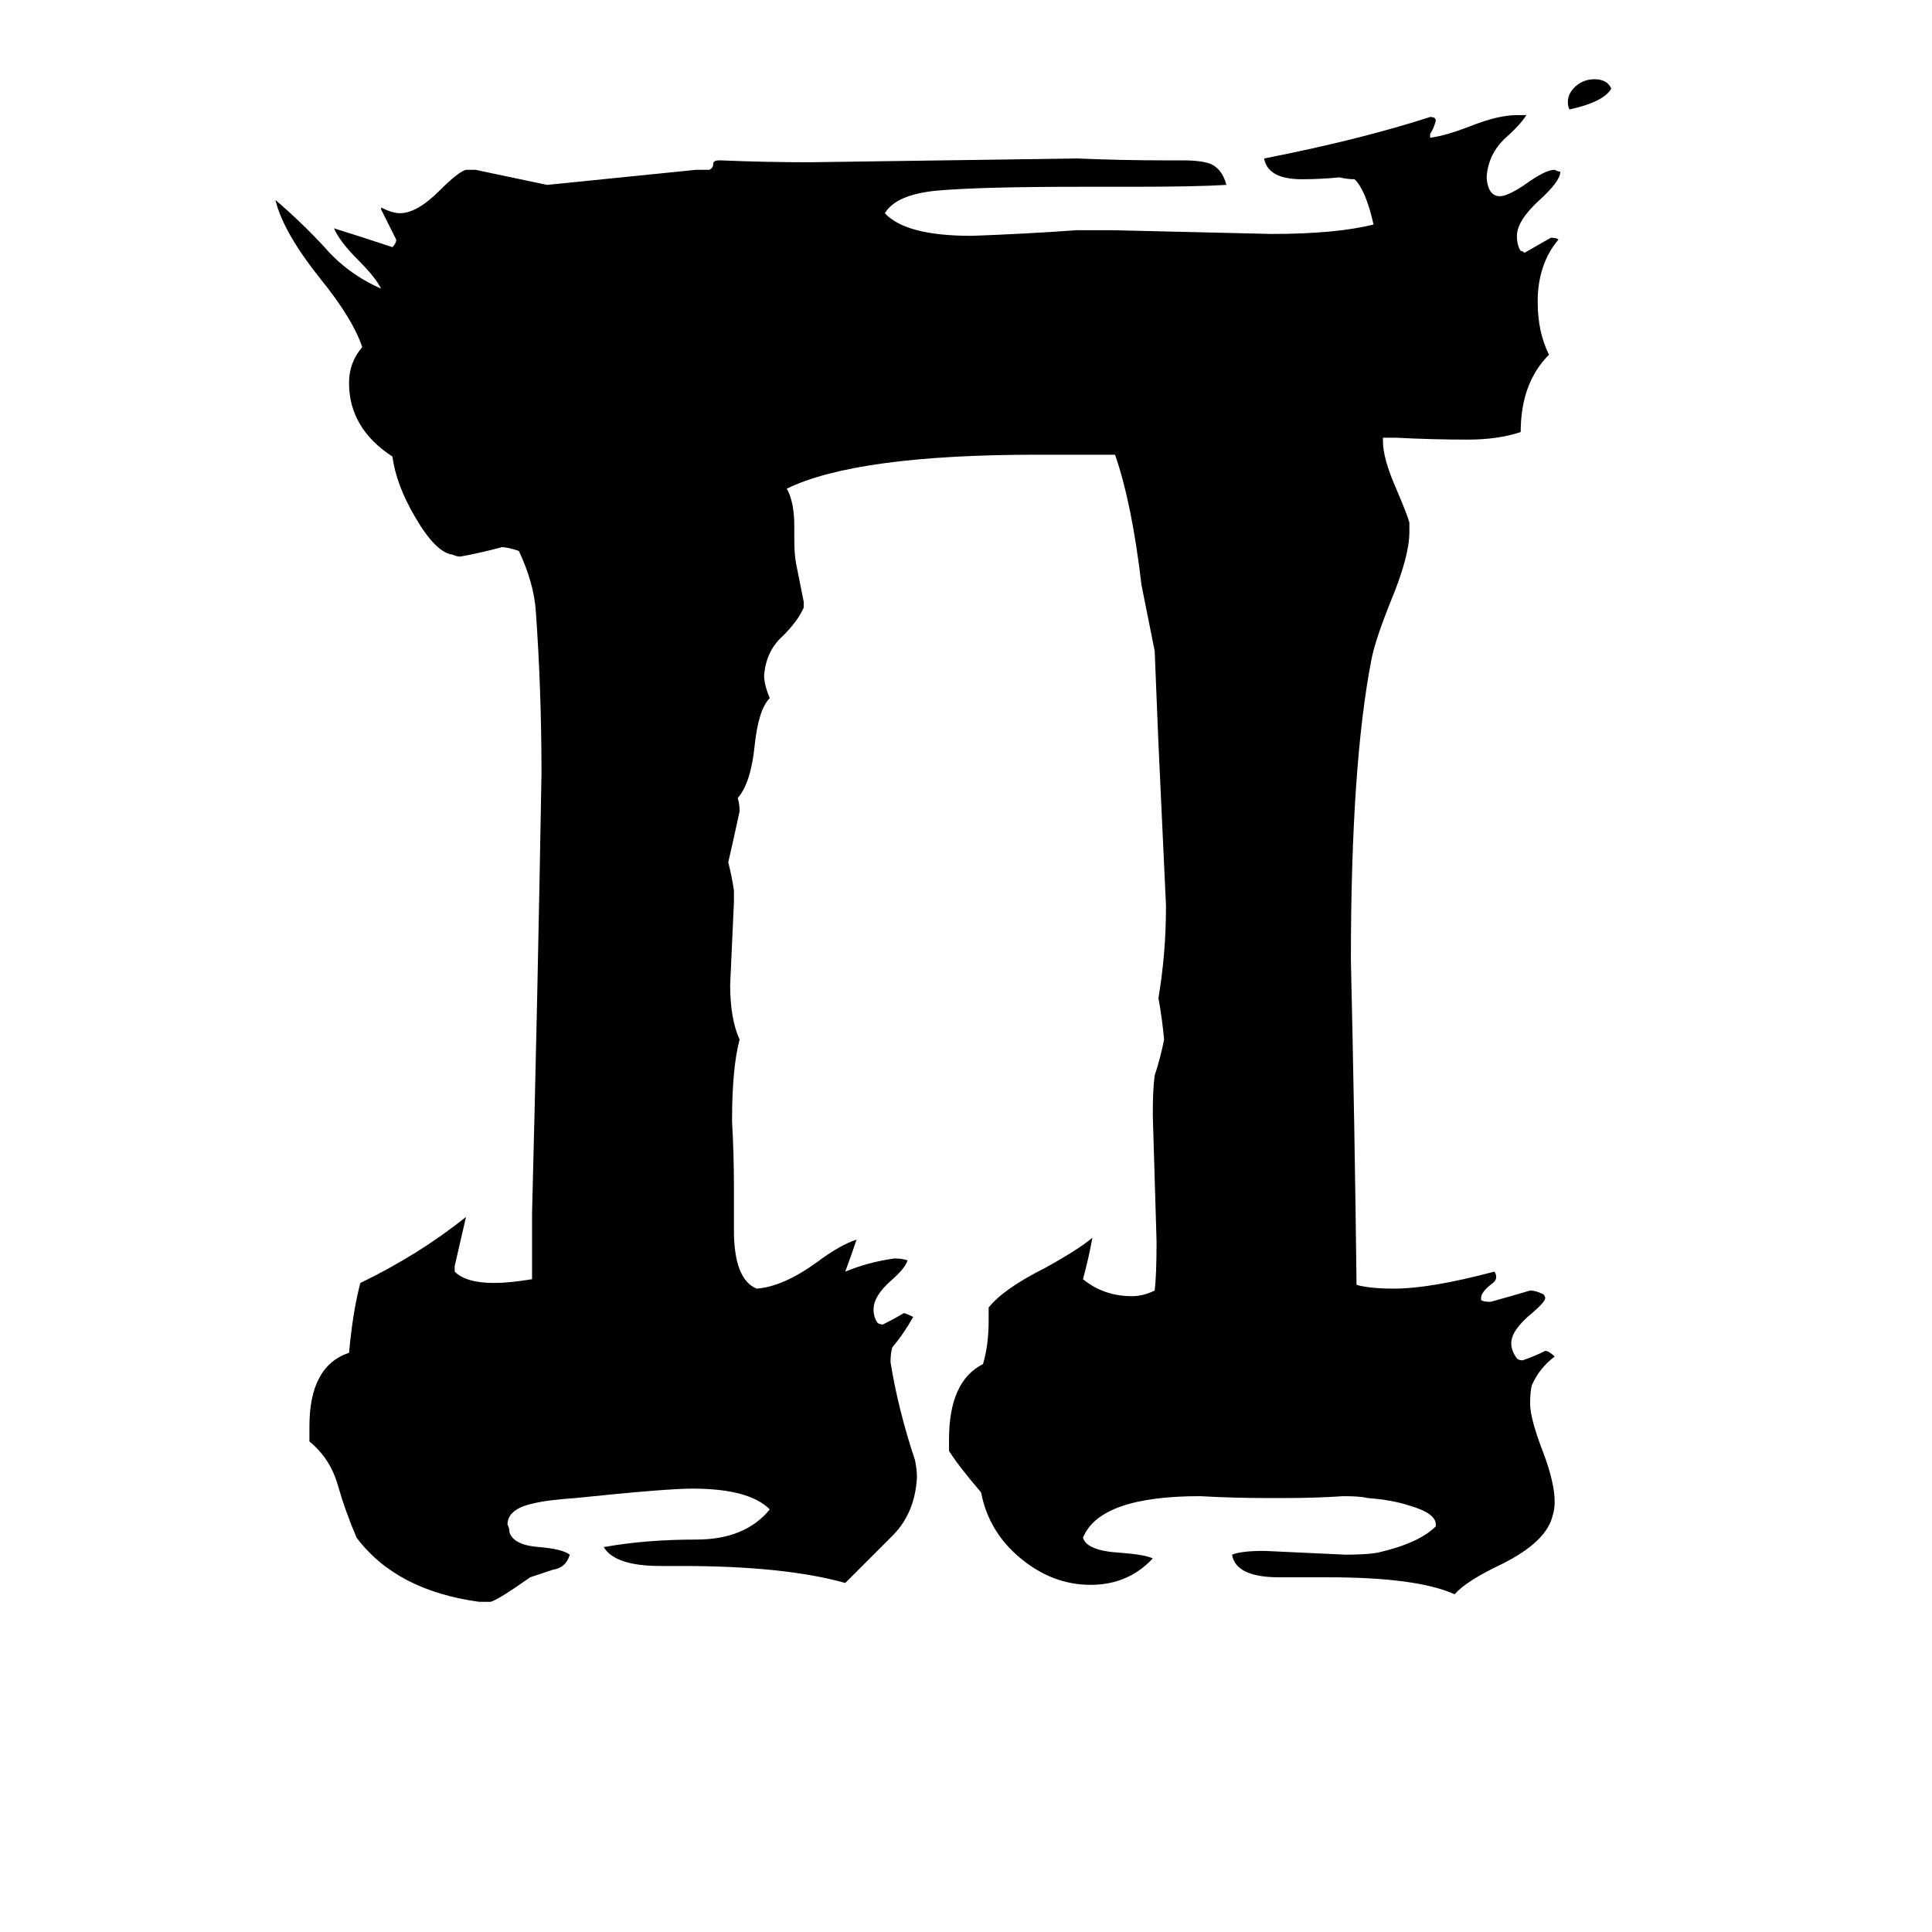 <svg xmlns="http://www.w3.org/2000/svg" viewBox="0 -800 1024 1024">
	<path fill="#000000" d="M761 9V8Q761 2 747 -2Q738 -5 725 -6Q721 -7 712 -7Q697 -6 681 -6H672Q654 -6 636 -7Q583 -7 574 15Q576 22 594 23Q607 24 611 26Q598 40 578 40Q558 40 541 26Q524 12 520 -9Q508 -23 503 -31V-37Q503 -68 521 -77Q524 -87 524 -100V-107Q532 -117 554 -128Q572 -138 579 -144Q577 -133 574 -122Q585 -113 600 -113Q606 -113 612 -116Q613 -124 613 -142Q612 -175 611 -209Q611 -223 612 -230Q615 -239 617 -249Q616 -260 614 -271Q616 -283 617 -295Q618 -307 618 -320Q616 -363 614 -406L612 -455L605 -490Q600 -533 591 -559H550Q454 -559 417 -541Q421 -534 421 -521V-514Q421 -506 422 -501Q424 -491 426 -481V-478Q423 -471 415 -463Q406 -455 405 -442Q405 -437 408 -430Q402 -424 400 -405Q398 -385 391 -377Q392 -374 392 -370Q389 -356 386 -343Q388 -335 389 -328V-322Q388 -300 387 -278Q387 -260 392 -249Q388 -234 388 -206Q389 -188 389 -171V-148Q389 -122 401 -117Q415 -118 433 -131Q445 -140 454 -143Q451 -134 448 -126Q460 -131 474 -133Q478 -133 481 -132Q480 -128 472 -121Q463 -113 463 -106Q463 -102 465 -99Q466 -98 468 -98Q474 -101 479 -104Q480 -104 484 -102Q479 -93 473 -86Q472 -83 472 -78Q476 -53 485 -26Q486 -21 486 -17Q485 2 473 14Q462 25 448 39Q416 30 361 30H350Q326 30 320 20Q342 16 369 16Q395 16 408 0Q397 -11 367 -11Q353 -11 305 -6Q290 -5 282 -3Q269 0 269 8Q270 10 270 12Q272 19 286 20Q298 21 302 24Q300 31 293 32Q287 34 281 36Q264 48 260 49H254Q210 43 189 15Q183 1 179 -13Q175 -27 164 -36V-44Q164 -76 185 -83Q187 -105 191 -120Q222 -135 247 -155Q244 -142 241 -129V-126Q247 -120 262 -120Q270 -120 282 -122V-157Q285 -273 287 -390Q287 -434 284 -476Q283 -491 275 -508Q269 -510 266 -510Q255 -507 244 -505Q242 -505 240 -506Q231 -507 220 -526Q210 -543 208 -558Q185 -573 185 -597Q185 -608 192 -616Q187 -631 170 -652Q150 -677 146 -694Q160 -682 172 -669Q184 -655 202 -647Q199 -653 190 -662Q180 -672 177 -679Q193 -674 208 -669Q210 -671 210 -673Q206 -681 202 -689V-690Q208 -687 212 -687Q221 -687 233 -699Q243 -709 247 -710H252Q271 -706 290 -702Q330 -706 369 -710H376Q378 -711 378 -713Q378 -715 381 -715H382Q406 -714 429 -714Q500 -715 571 -716Q595 -715 618 -715H627Q637 -715 642 -713Q648 -710 650 -702Q634 -701 599 -701H572Q520 -701 497 -699Q475 -697 469 -687Q480 -675 515 -675Q543 -676 571 -678H589Q632 -677 674 -676Q708 -676 728 -681Q724 -699 718 -705Q714 -705 710 -706Q700 -705 690 -705Q672 -705 670 -716Q721 -726 758 -738Q761 -738 761 -736Q760 -732 758 -729V-727Q766 -728 779 -733Q794 -739 804 -739H809Q806 -734 797 -726Q789 -718 788 -707V-705Q789 -696 795 -696Q799 -696 808 -702Q819 -710 824 -710Q826 -709 827 -709Q827 -704 816 -694Q804 -683 804 -675Q804 -670 806 -667Q807 -667 808 -666Q815 -670 822 -674Q825 -674 826 -673Q815 -660 815 -640Q815 -624 821 -612Q806 -597 806 -571Q794 -567 778 -567Q759 -567 740 -568H733V-566Q733 -557 740 -541Q746 -527 747 -523V-518Q747 -505 737 -481Q729 -461 727 -451Q716 -395 716 -291Q718 -205 719 -119Q726 -117 739 -117Q758 -117 792 -126Q793 -125 793 -123Q793 -121 790 -119Q785 -115 785 -112V-111Q786 -110 790 -110Q801 -113 811 -116Q814 -116 818 -114Q819 -113 819 -112Q819 -110 812 -104Q801 -95 801 -88Q801 -84 804 -80Q805 -79 807 -79Q813 -81 819 -84Q821 -84 824 -81Q816 -75 812 -66Q811 -63 811 -56Q811 -48 818 -30Q824 -14 824 -4Q824 0 823 3Q820 17 796 29Q777 38 771 45Q751 36 704 36H678Q655 36 653 24Q658 22 670 22Q692 23 713 24Q724 24 730 23Q752 18 761 9ZM854 -753Q850 -746 832 -742Q831 -743 831 -746Q831 -751 836 -755Q840 -758 845 -758Q852 -758 854 -753Z"/>
</svg>